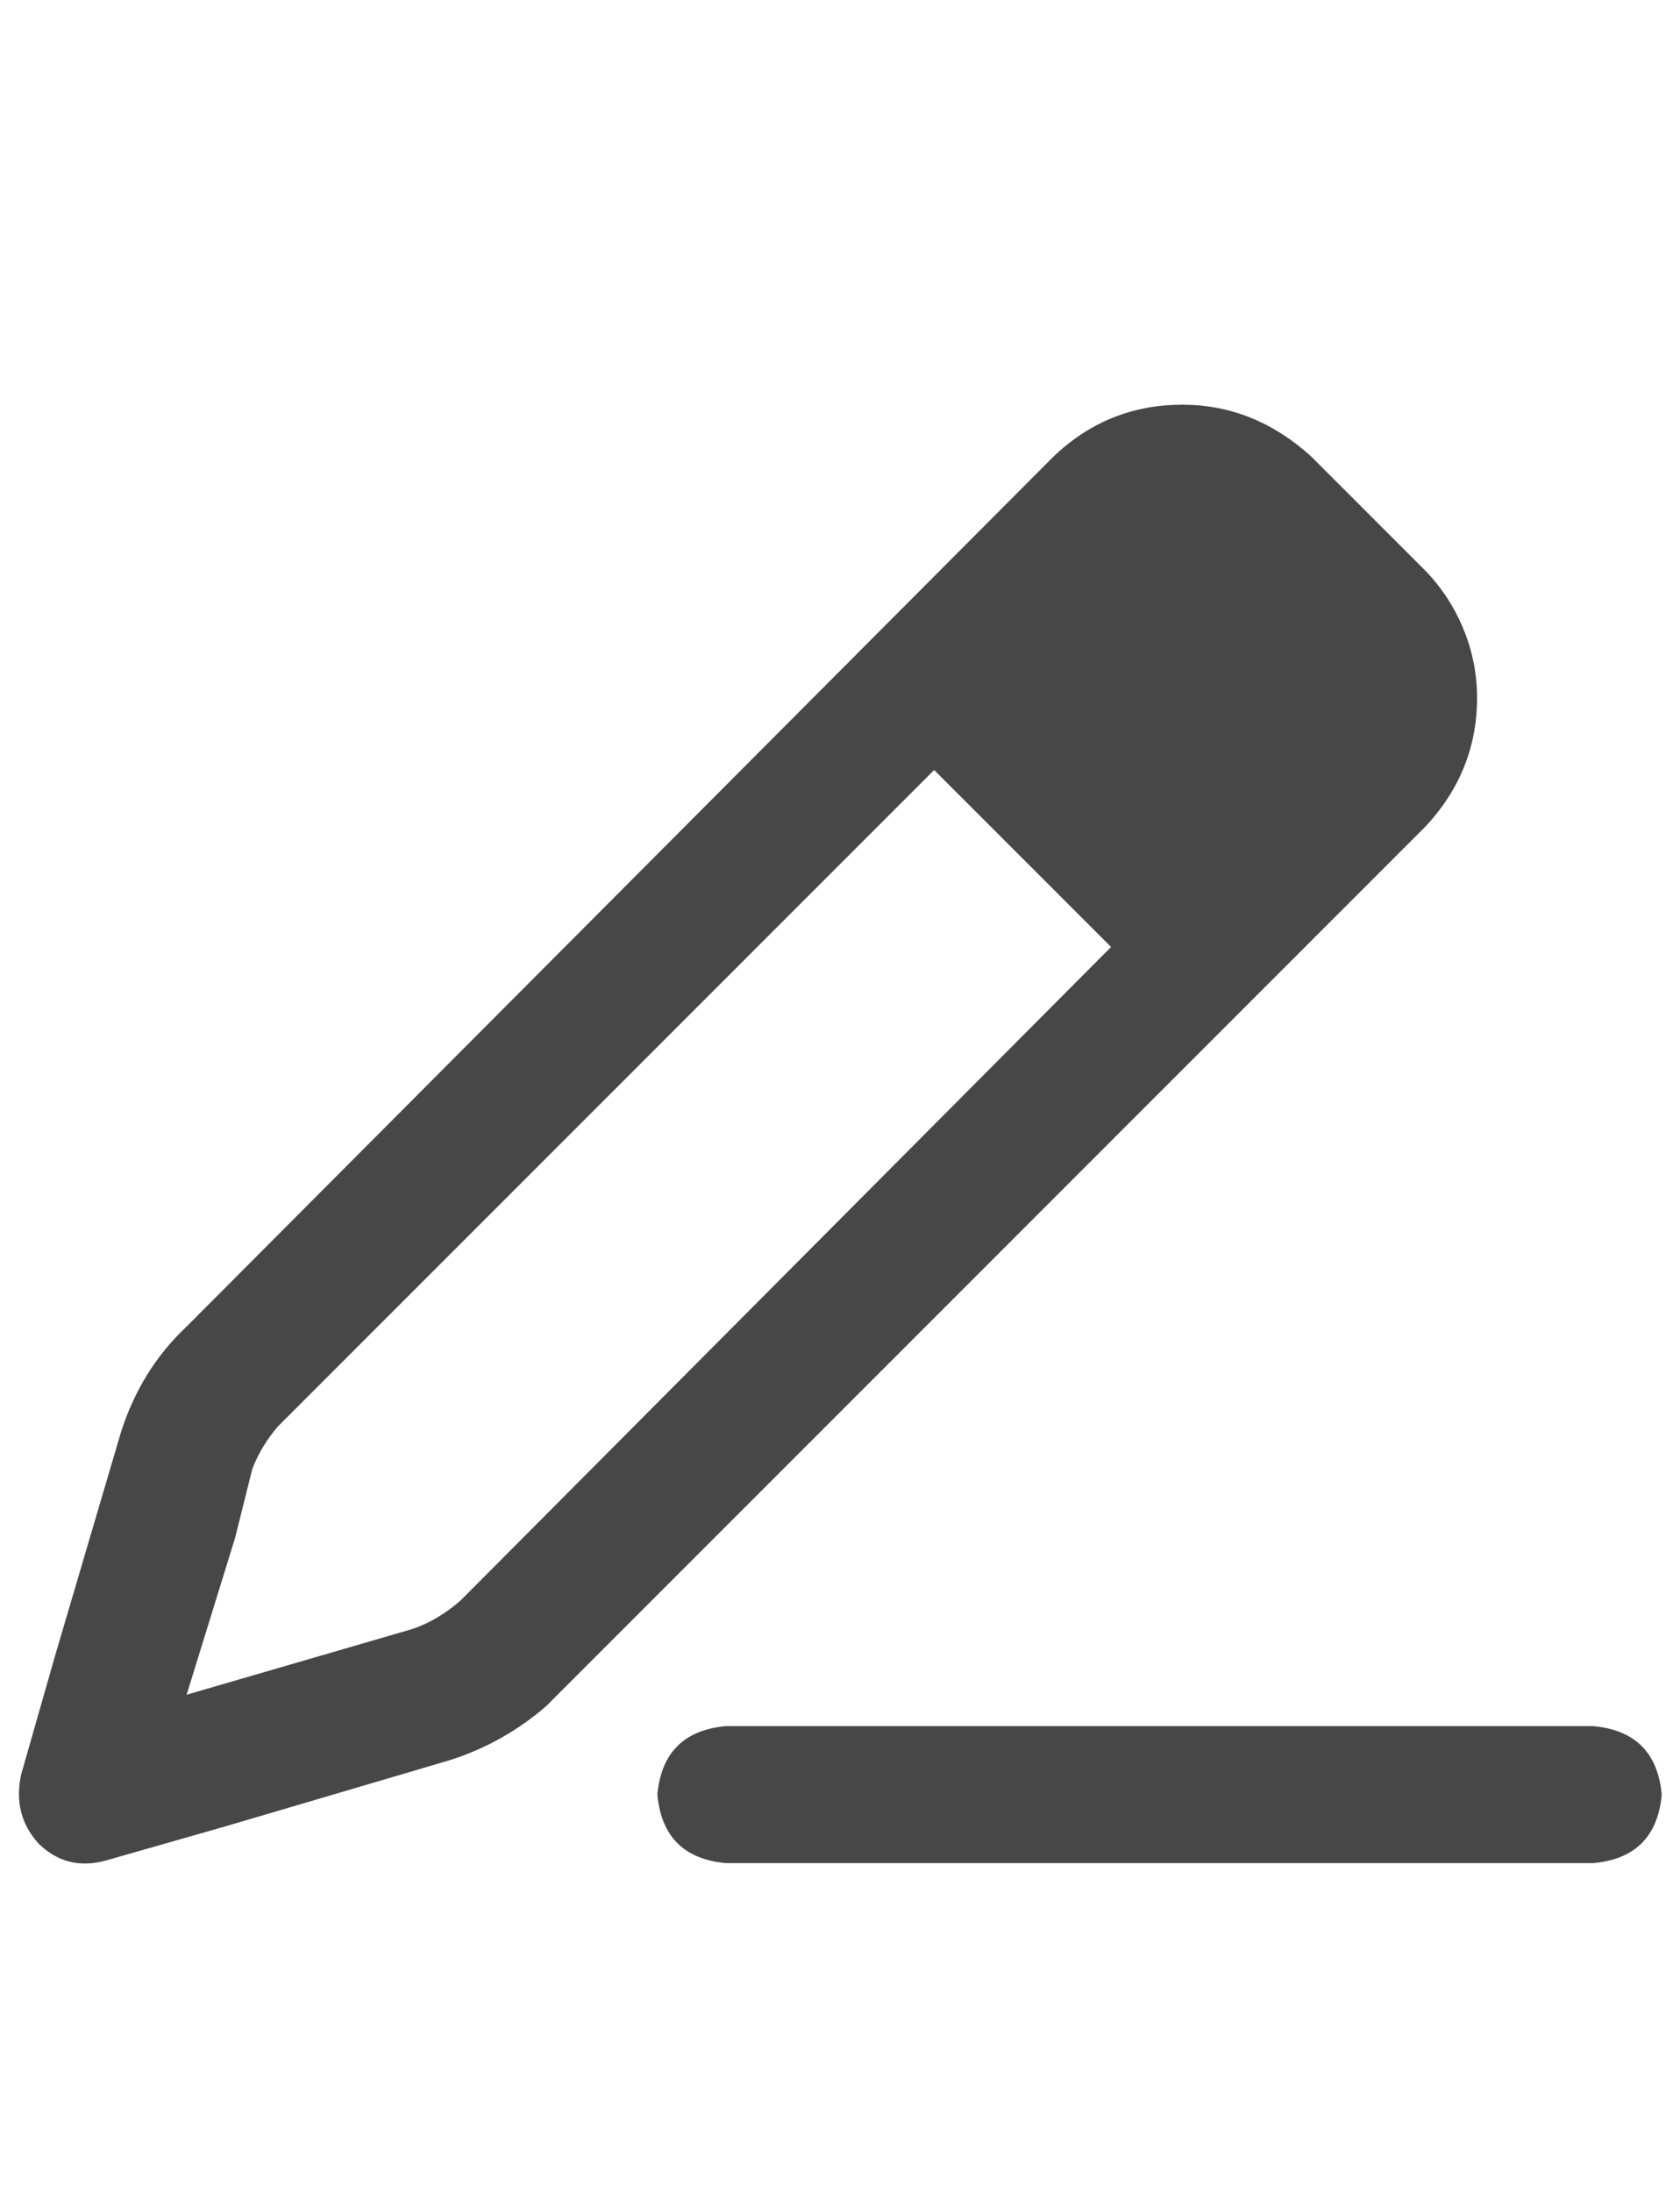 <svg width="23" height="30" viewBox="0 0 23 30" fill="none" xmlns="http://www.w3.org/2000/svg">
<g id="label-paired / lg / pen-line-lg / bold" clip-path="url(#clip0_1731_4946)">
<path id="icon" d="M0.758 22.648L1.656 19.602C1.839 19.029 2.138 18.547 2.555 18.156L14.43 6.242C14.925 5.773 15.51 5.539 16.188 5.539C16.838 5.539 17.424 5.773 17.945 6.242L19.508 7.805C19.612 7.909 19.716 8.039 19.82 8.195C20.133 8.69 20.263 9.224 20.211 9.797C20.159 10.37 19.924 10.878 19.508 11.32L7.633 23.195C7.581 23.247 7.529 23.299 7.477 23.352C7.086 23.69 6.643 23.938 6.148 24.094L3.102 24.992L1.461 25.461C1.096 25.565 0.784 25.487 0.523 25.227C0.289 24.966 0.211 24.654 0.289 24.289L0.758 22.648ZM3.219 21.047L2.555 23.195L4.703 22.57L5.641 22.297C5.875 22.219 6.096 22.088 6.305 21.906L15.211 12.961L12.789 10.539L3.883 19.445C3.857 19.471 3.831 19.497 3.805 19.523C3.648 19.706 3.531 19.901 3.453 20.109L3.219 21.047ZM9.938 23.625H21.812C22.385 23.677 22.698 23.99 22.75 24.562C22.698 25.135 22.385 25.448 21.812 25.5H9.938C9.365 25.448 9.052 25.135 9 24.562C9.052 23.99 9.365 23.677 9.938 23.625Z" fill="black" fill-opacity="0.72"/>
</g>
<defs>
<clipPath id="clip0_1731_4946">
<rect width="23" height="30" fill="white"/>
</clipPath>
</defs>
</svg>
